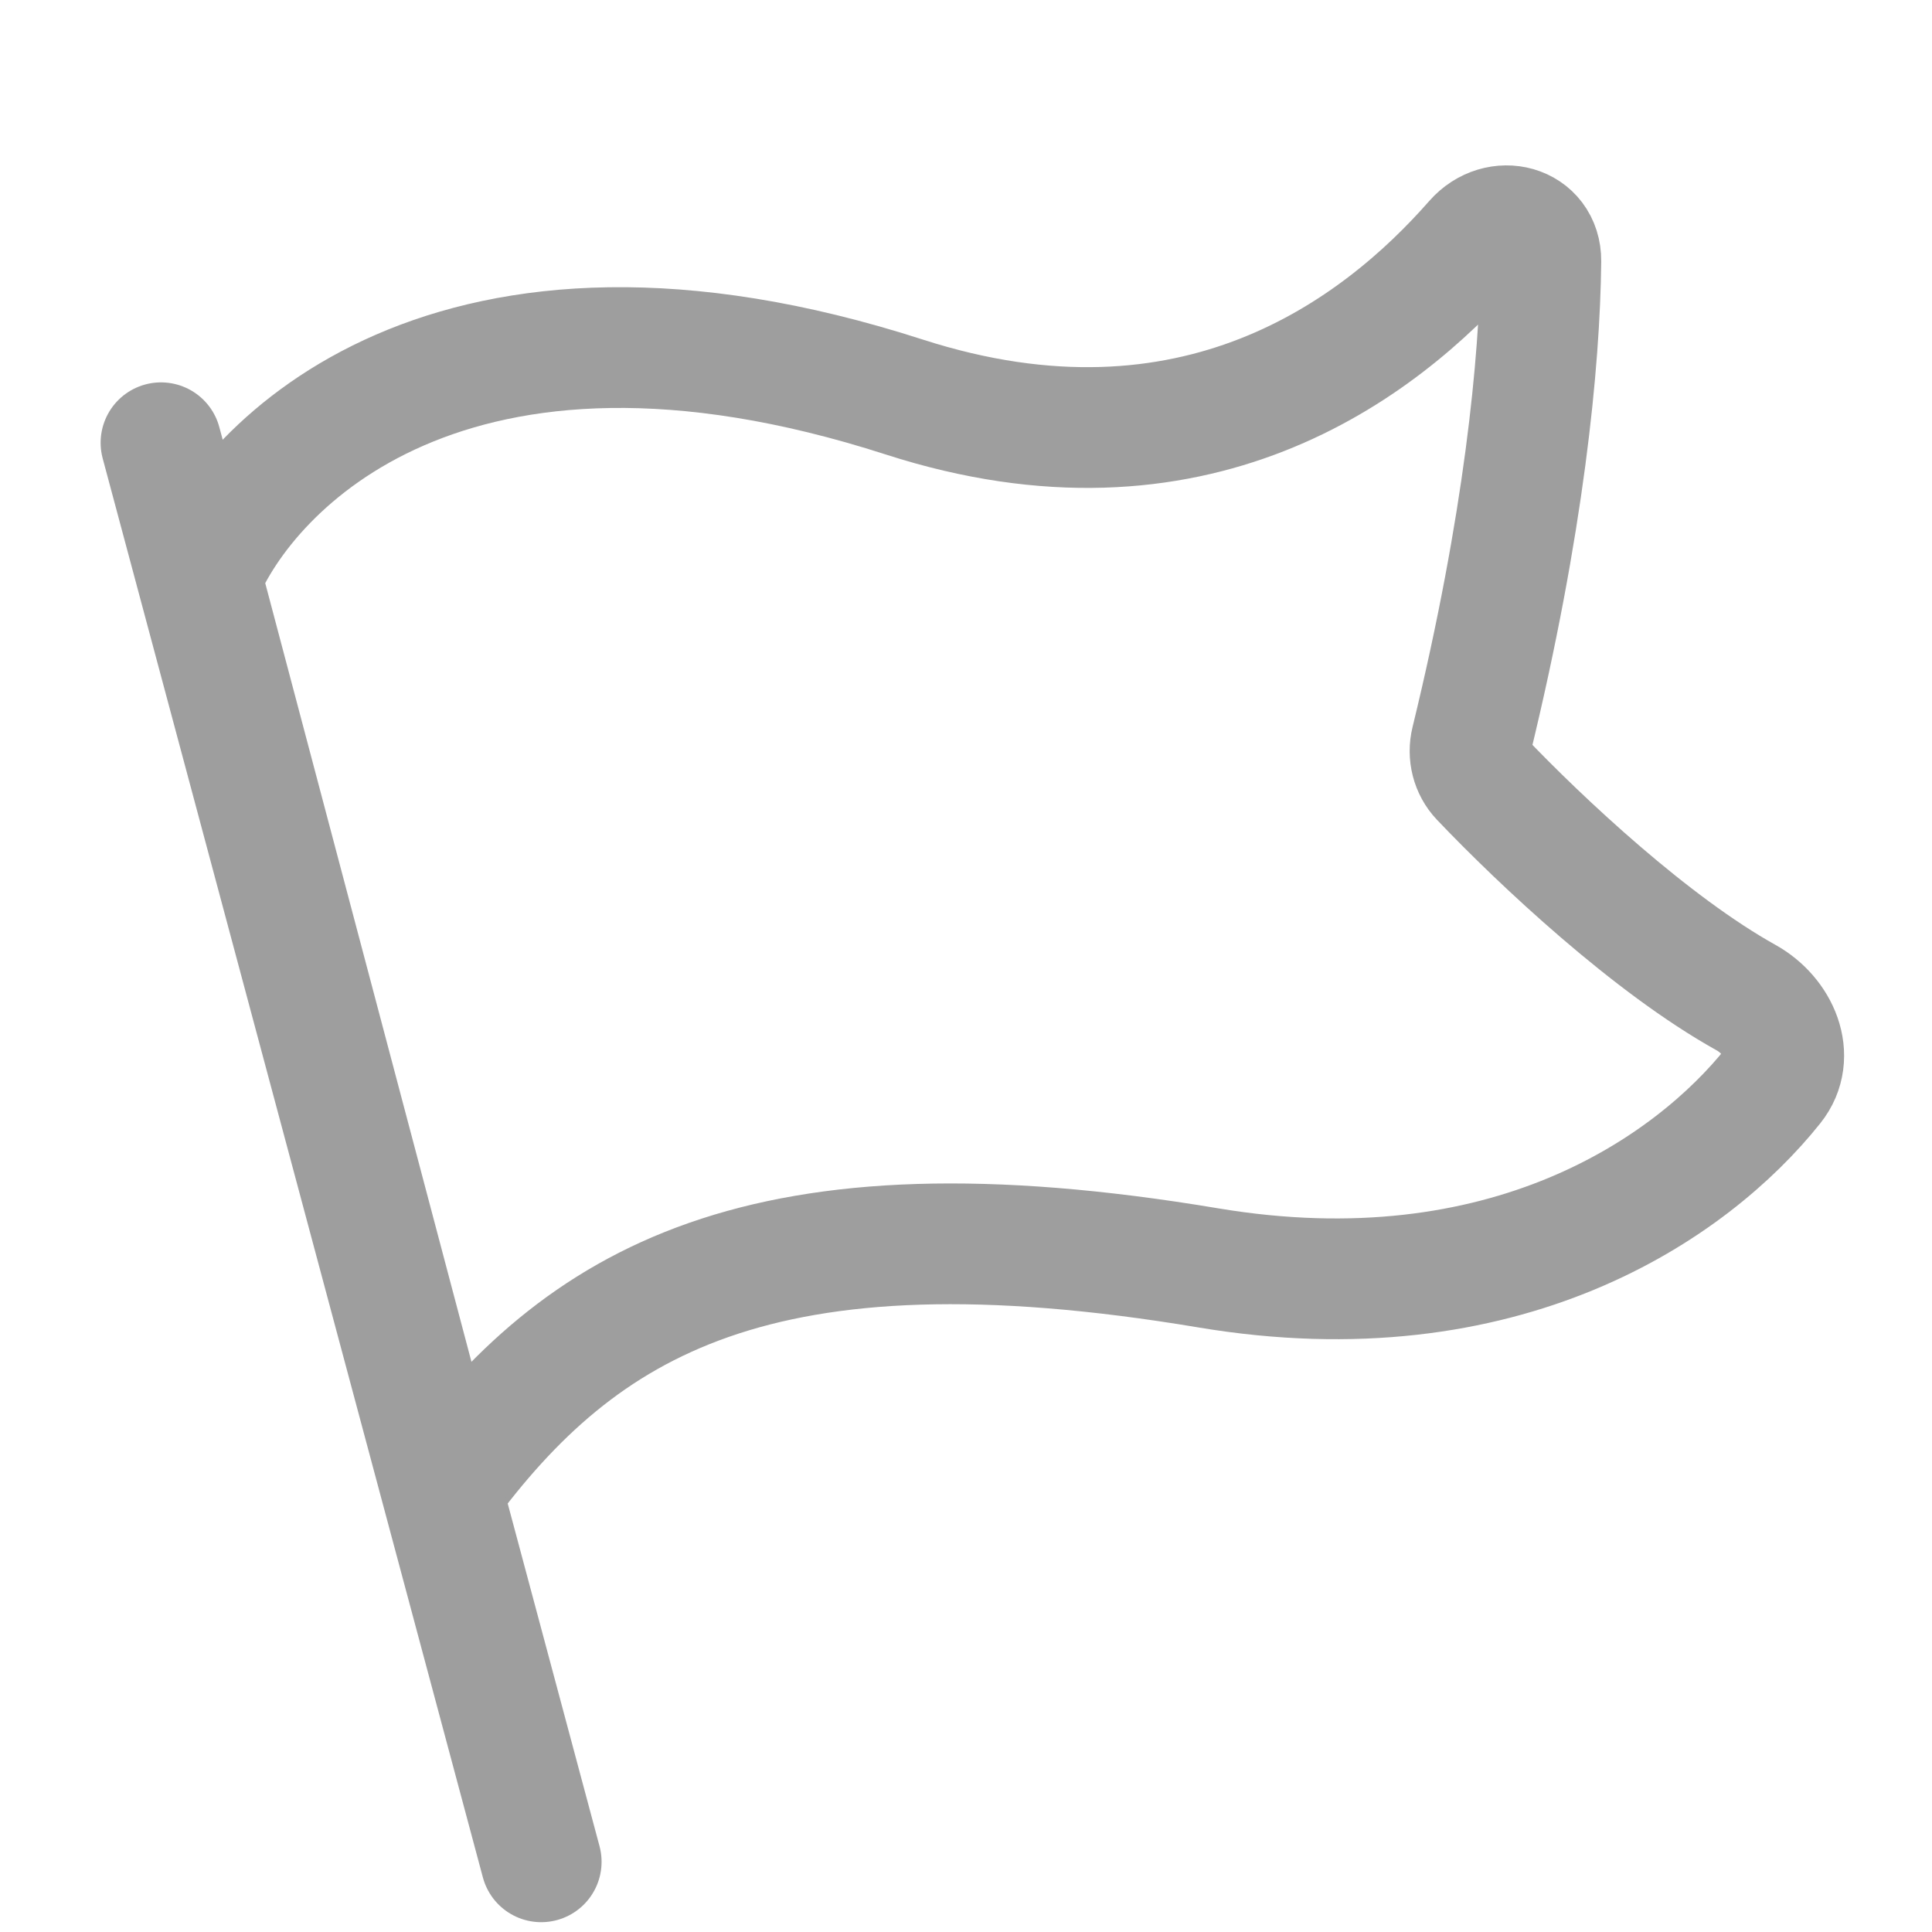 <svg width="24" height="24" viewBox="0 0 24 24" fill="none" xmlns="http://www.w3.org/2000/svg">
<path d="M11.233 4.932C5.6 3.115 3.072 5.771 2.5 7.172L5.5 18.5C7.216 16.165 9.433 14.816 15.009 15.75C18.69 16.366 21.008 14.764 22.027 13.485C22.316 13.122 22.094 12.617 21.689 12.392C20.517 11.74 19.152 10.463 18.395 9.668C18.279 9.546 18.236 9.372 18.276 9.209C18.933 6.511 19.128 4.495 19.141 3.244C19.145 2.793 18.614 2.654 18.317 2.993C17.132 4.344 14.833 6.092 11.233 4.932Z" stroke="#9E9E9E" stroke-width="1.5" stroke-linejoin="round"/>
<path d="M2 5.5L6.723 23.128" stroke="#9E9E9E" stroke-width="1.5" stroke-linecap="round" stroke-linejoin="round"/>
</svg>
